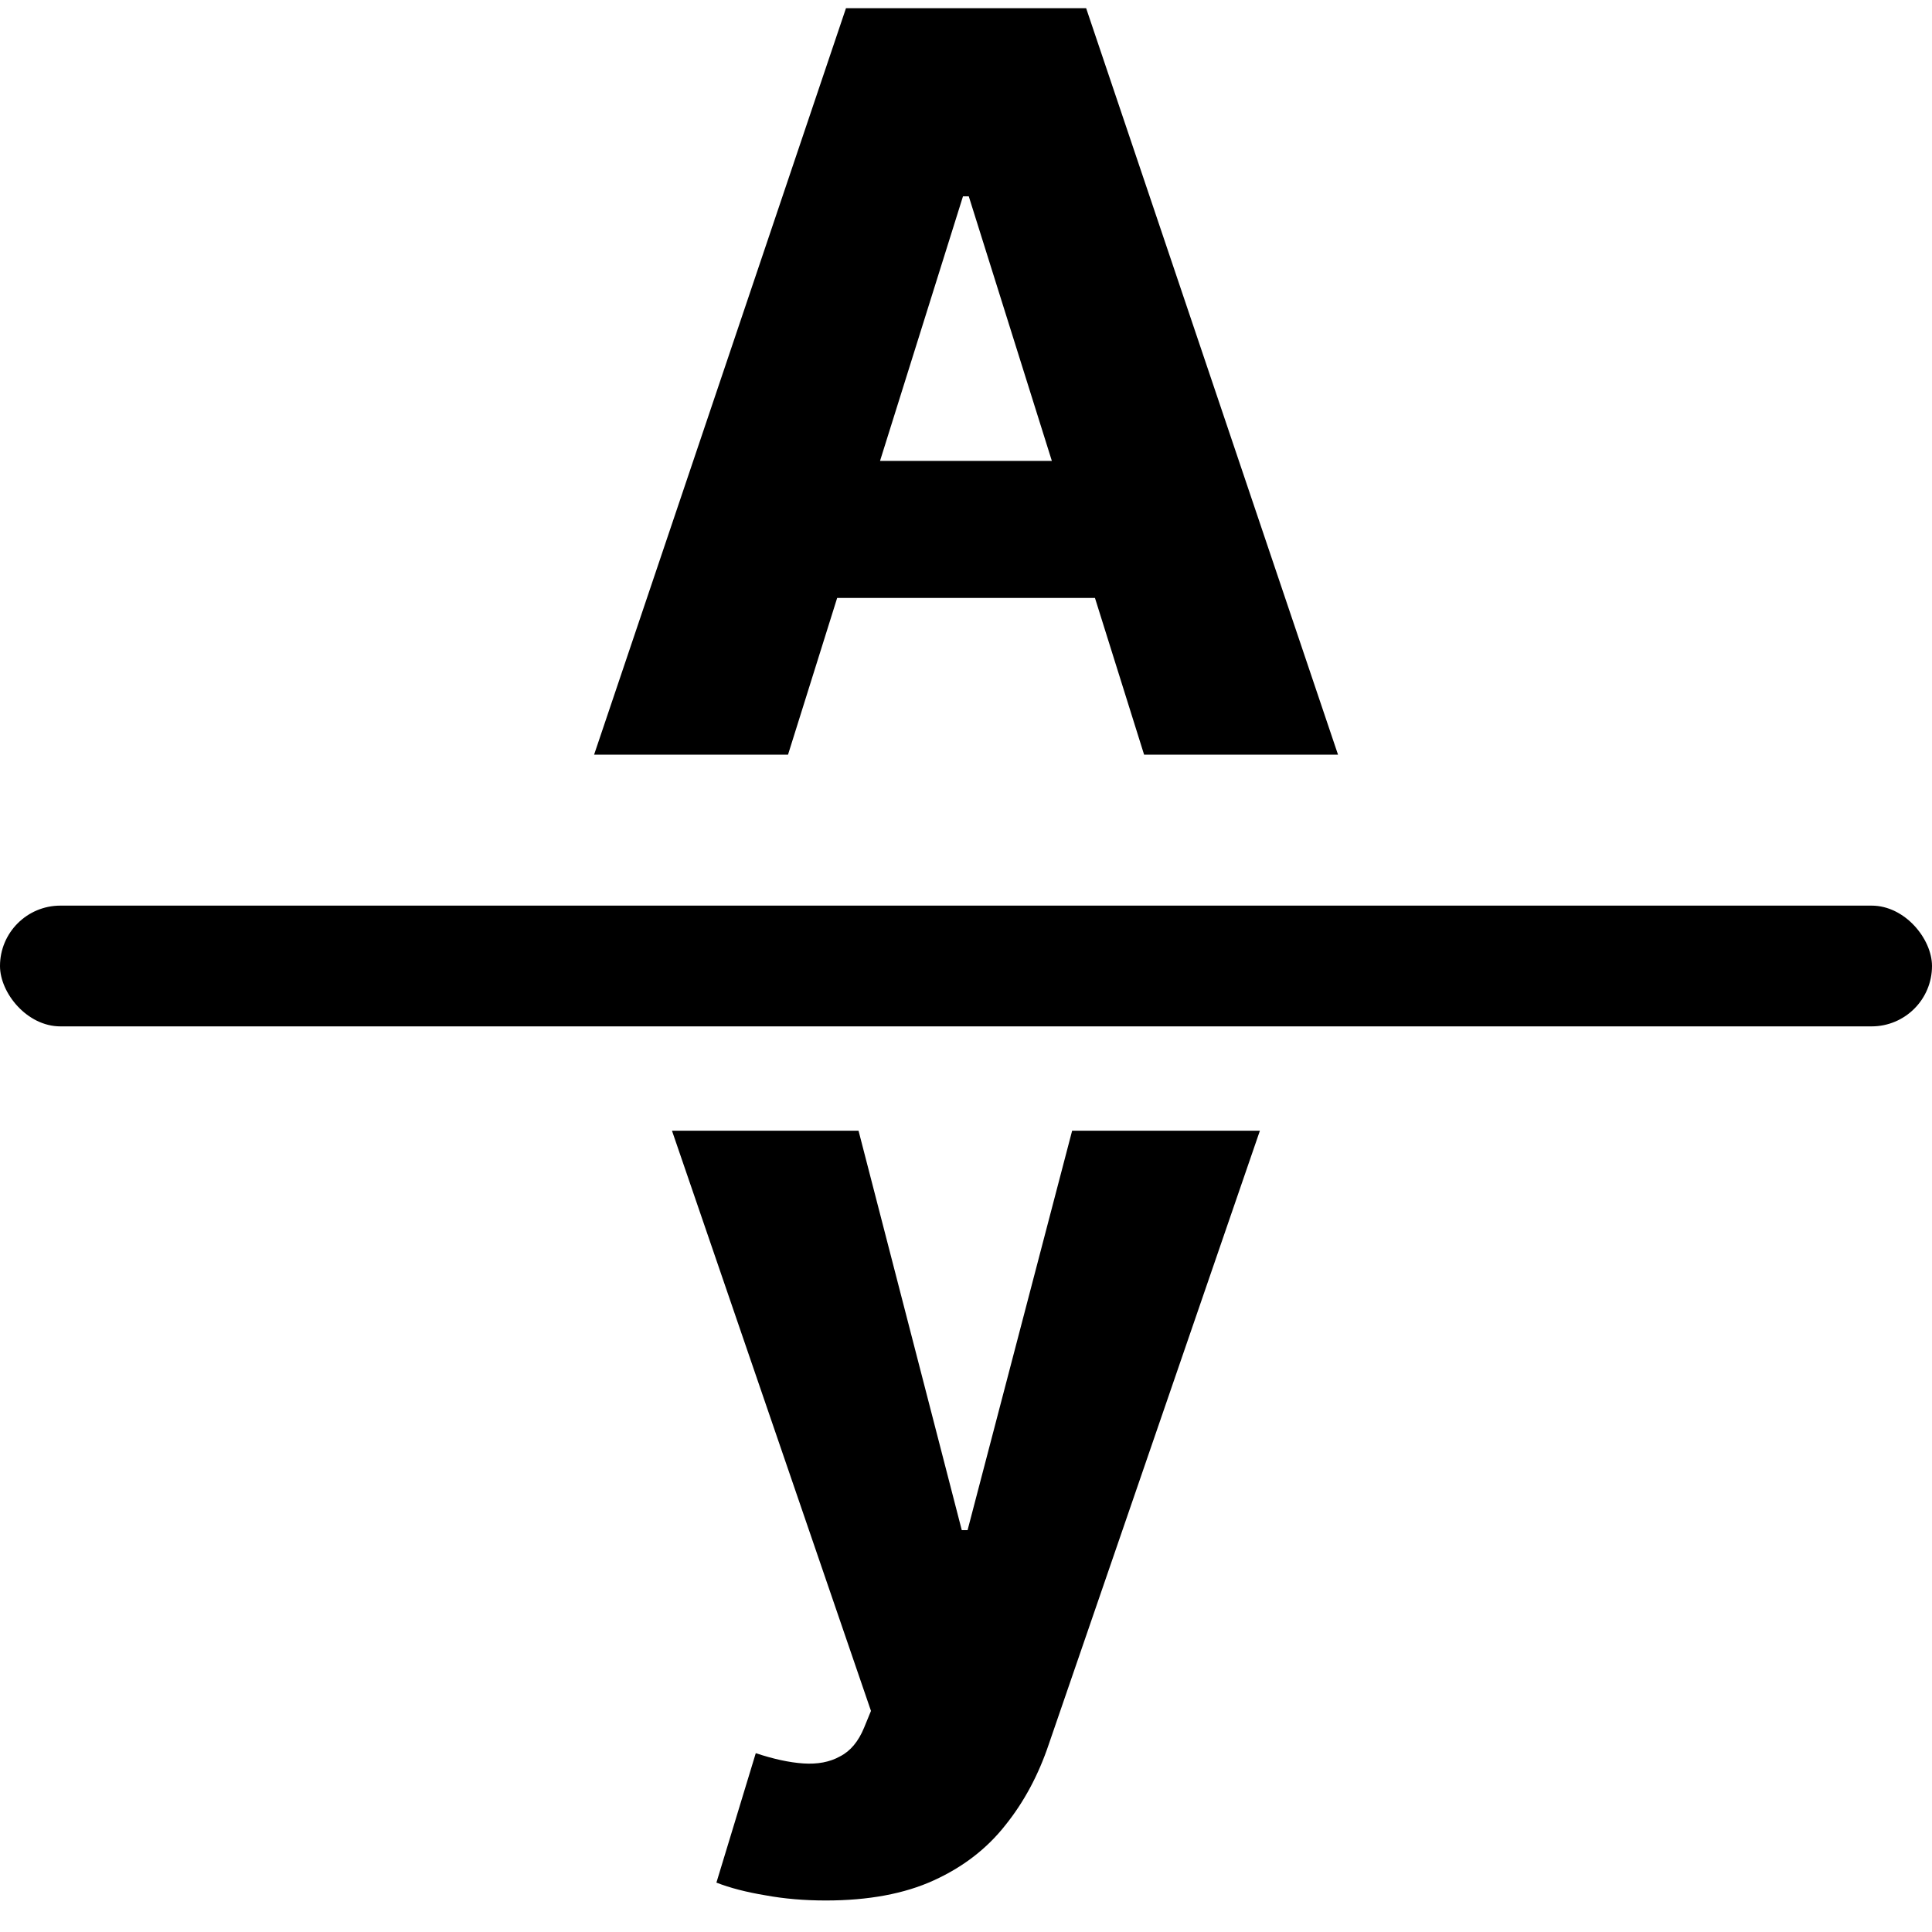 <svg width="16" height="16" viewBox="0 0 16 16" fill="none" xmlns="http://www.w3.org/2000/svg">
<g id="distribute-vertical-baseline">
<path id="Union" fill-rule="evenodd" clip-rule="evenodd" d="M4.92 6.25H6.526L6.933 4.952H9.068L9.475 6.25H11.081L8.995 0.068H7.006L4.92 6.25ZM8.711 3.817L8.023 1.626H7.975L7.288 3.817H8.711ZM6.338 15.696C6.495 15.725 6.662 15.739 6.839 15.739C7.193 15.739 7.491 15.683 7.732 15.573C7.976 15.462 8.174 15.309 8.327 15.114C8.482 14.921 8.601 14.697 8.686 14.444L10.434 9.364H8.879L8.013 12.672H7.965L7.11 9.364H5.565L7.213 14.169L7.156 14.308C7.109 14.422 7.043 14.502 6.956 14.546C6.872 14.593 6.77 14.612 6.652 14.604C6.535 14.596 6.404 14.567 6.259 14.519L5.933 15.591C6.046 15.635 6.181 15.67 6.338 15.696Z" fill="black"/>
<rect id="neutral" y="7.5" width="16" height="1" rx="0.5" fill="black"/>
</g>
</svg>
